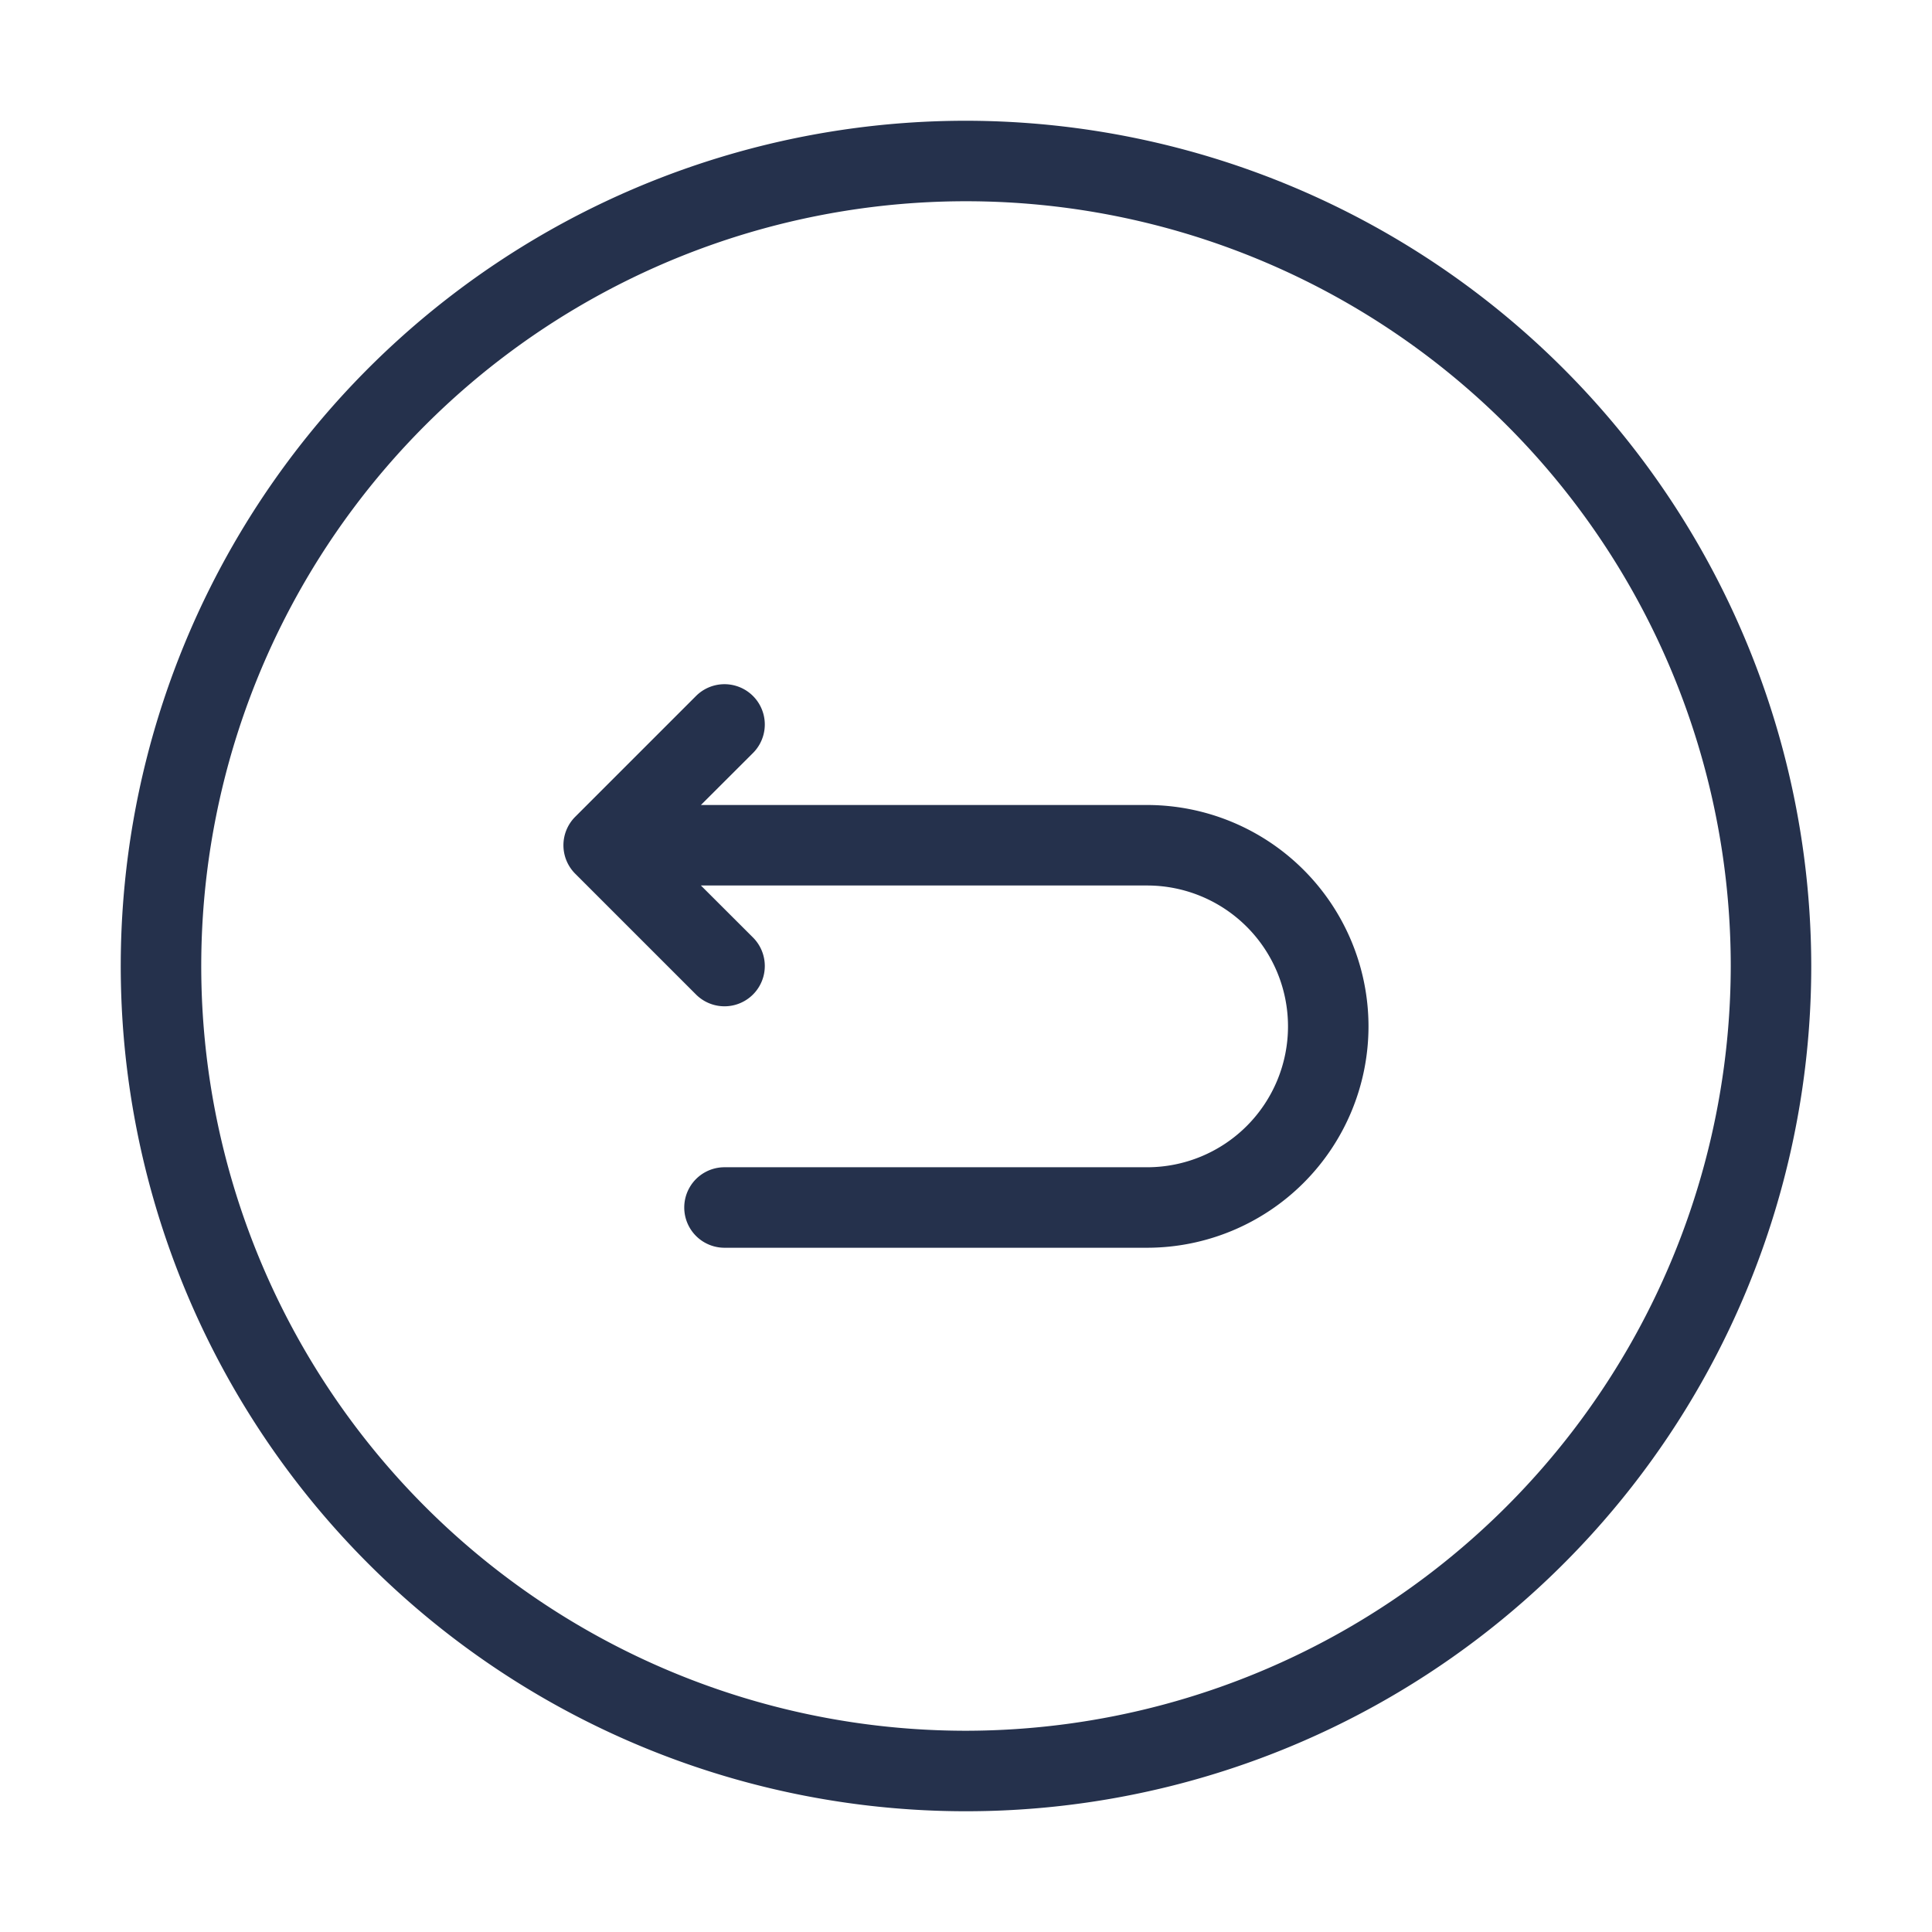 <svg id="Layer" xmlns="http://www.w3.org/2000/svg" viewBox="0 0 24 24"><defs><style>.cls-1{fill:#25314c;}</style></defs><path id="arrow-back-circle" class="cls-1" d="M17,12.75a2.752,2.752,0,0,1-2.75,2.75H9a.5.5,0,0,1,0-1h5.25a1.75,1.75,0,0,0,0-3.5H8.707l.647.646a.5.5,0,0,1-.708.708l-1.5-1.5a.5.5,0,0,1,0-.708l1.5-1.5a.5.5,0,0,1,.708.708L8.707,10H14.25A2.752,2.752,0,0,1,17,12.75ZM22.5,12A10.5,10.5,0,1,1,12,1.5,10.512,10.512,0,0,1,22.5,12Zm-1,0A9.5,9.5,0,1,0,12,21.5,9.511,9.511,0,0,0,21.5,12Z"/></svg>